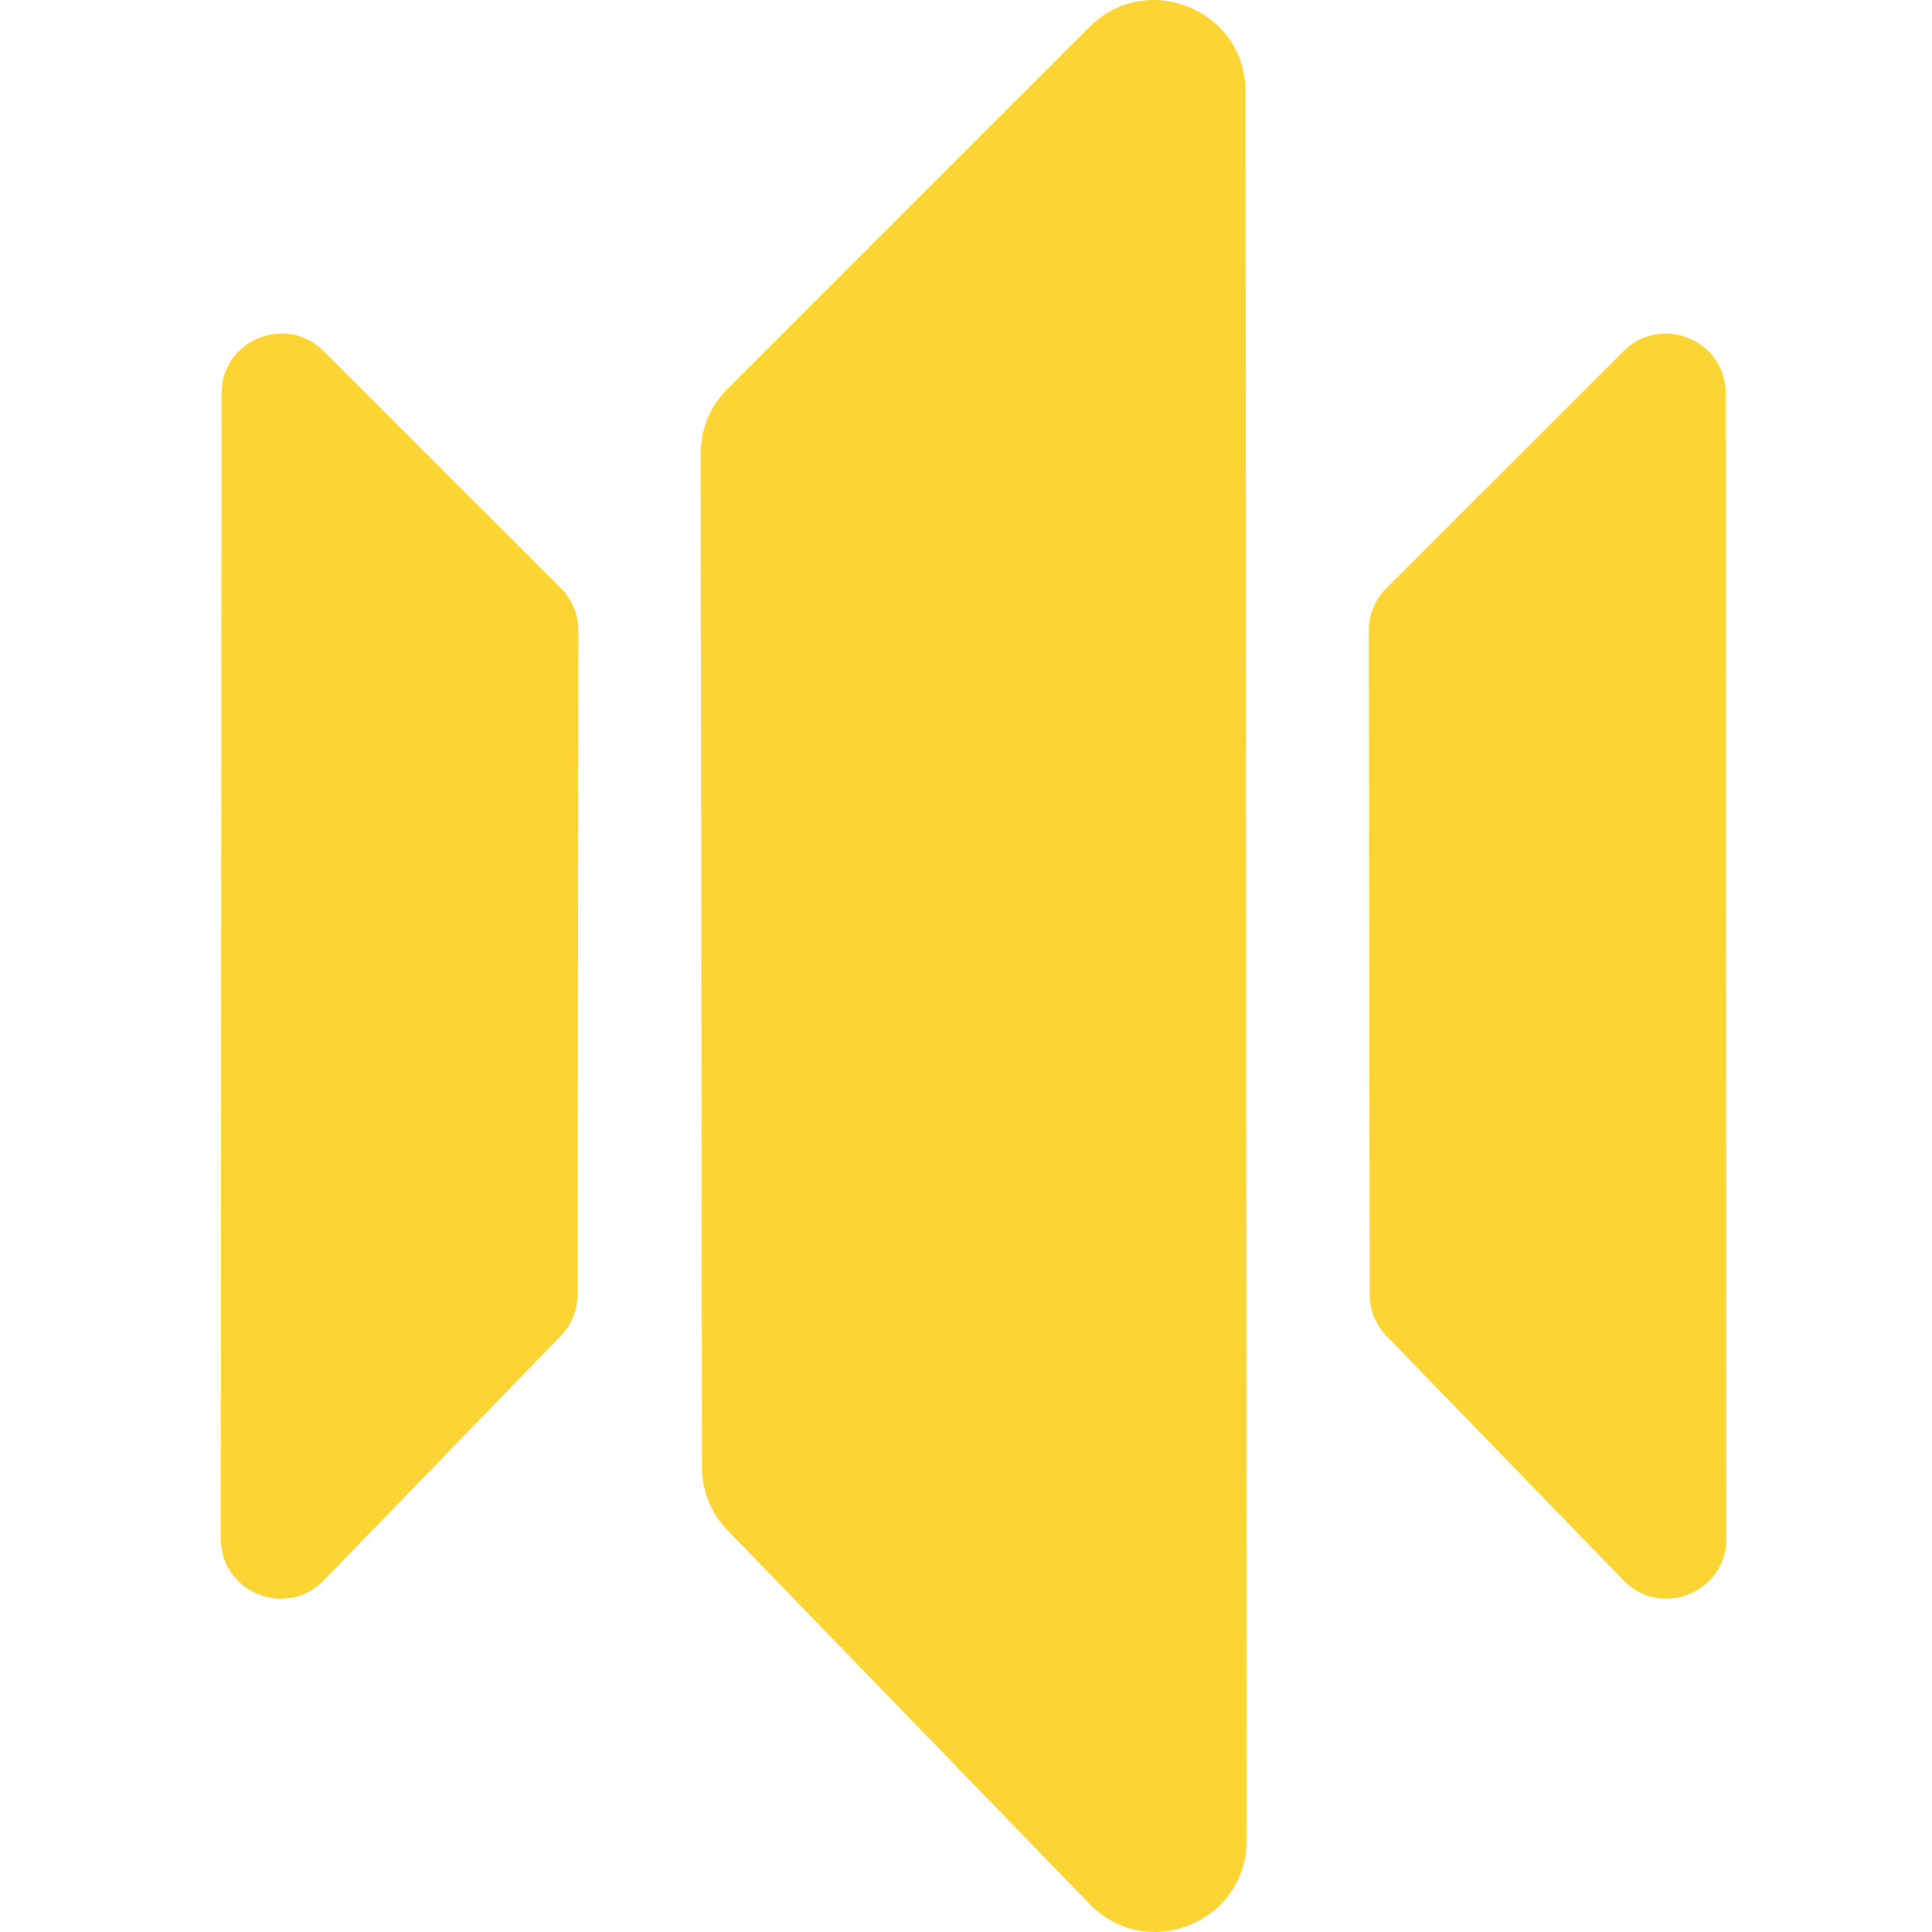 <svg width="35" height="35" viewBox="0 0 35 35" fill="none" xmlns="http://www.w3.org/2000/svg">
  <path
    d="M12.716 26.578L12.692 8.22C12.692 7.78 12.866 7.358 13.178 7.046L19.738 0.488C20.78 -0.554 22.565 0.183 22.565 1.658L22.584 33.339C22.584 34.829 20.774 35.562 19.738 34.492L13.182 27.726C12.883 27.417 12.716 27.006 12.716 26.576V26.578Z"
    fill="#FCD535" />
  <path
    d="M24.814 23.445L24.805 17.576L24.797 11.425C24.797 11.137 24.911 10.859 25.115 10.656L29.411 6.362C30.094 5.679 31.264 6.162 31.264 7.129L31.276 27.875C31.276 28.85 30.091 29.331 29.411 28.631L25.117 24.202C24.922 24 24.812 23.729 24.812 23.447L24.814 23.445Z"
    fill="#FCD535" />
  <path
    d="M10.462 23.445L10.471 17.576L10.479 11.425C10.479 11.137 10.365 10.859 10.162 10.656L5.865 6.362C5.183 5.677 4.013 6.16 4.013 7.127L4 27.875C4 28.85 5.185 29.331 5.865 28.631L10.159 24.202C10.354 24 10.465 23.729 10.465 23.447L10.462 23.445Z"
    fill="#FCD535" />
</svg>